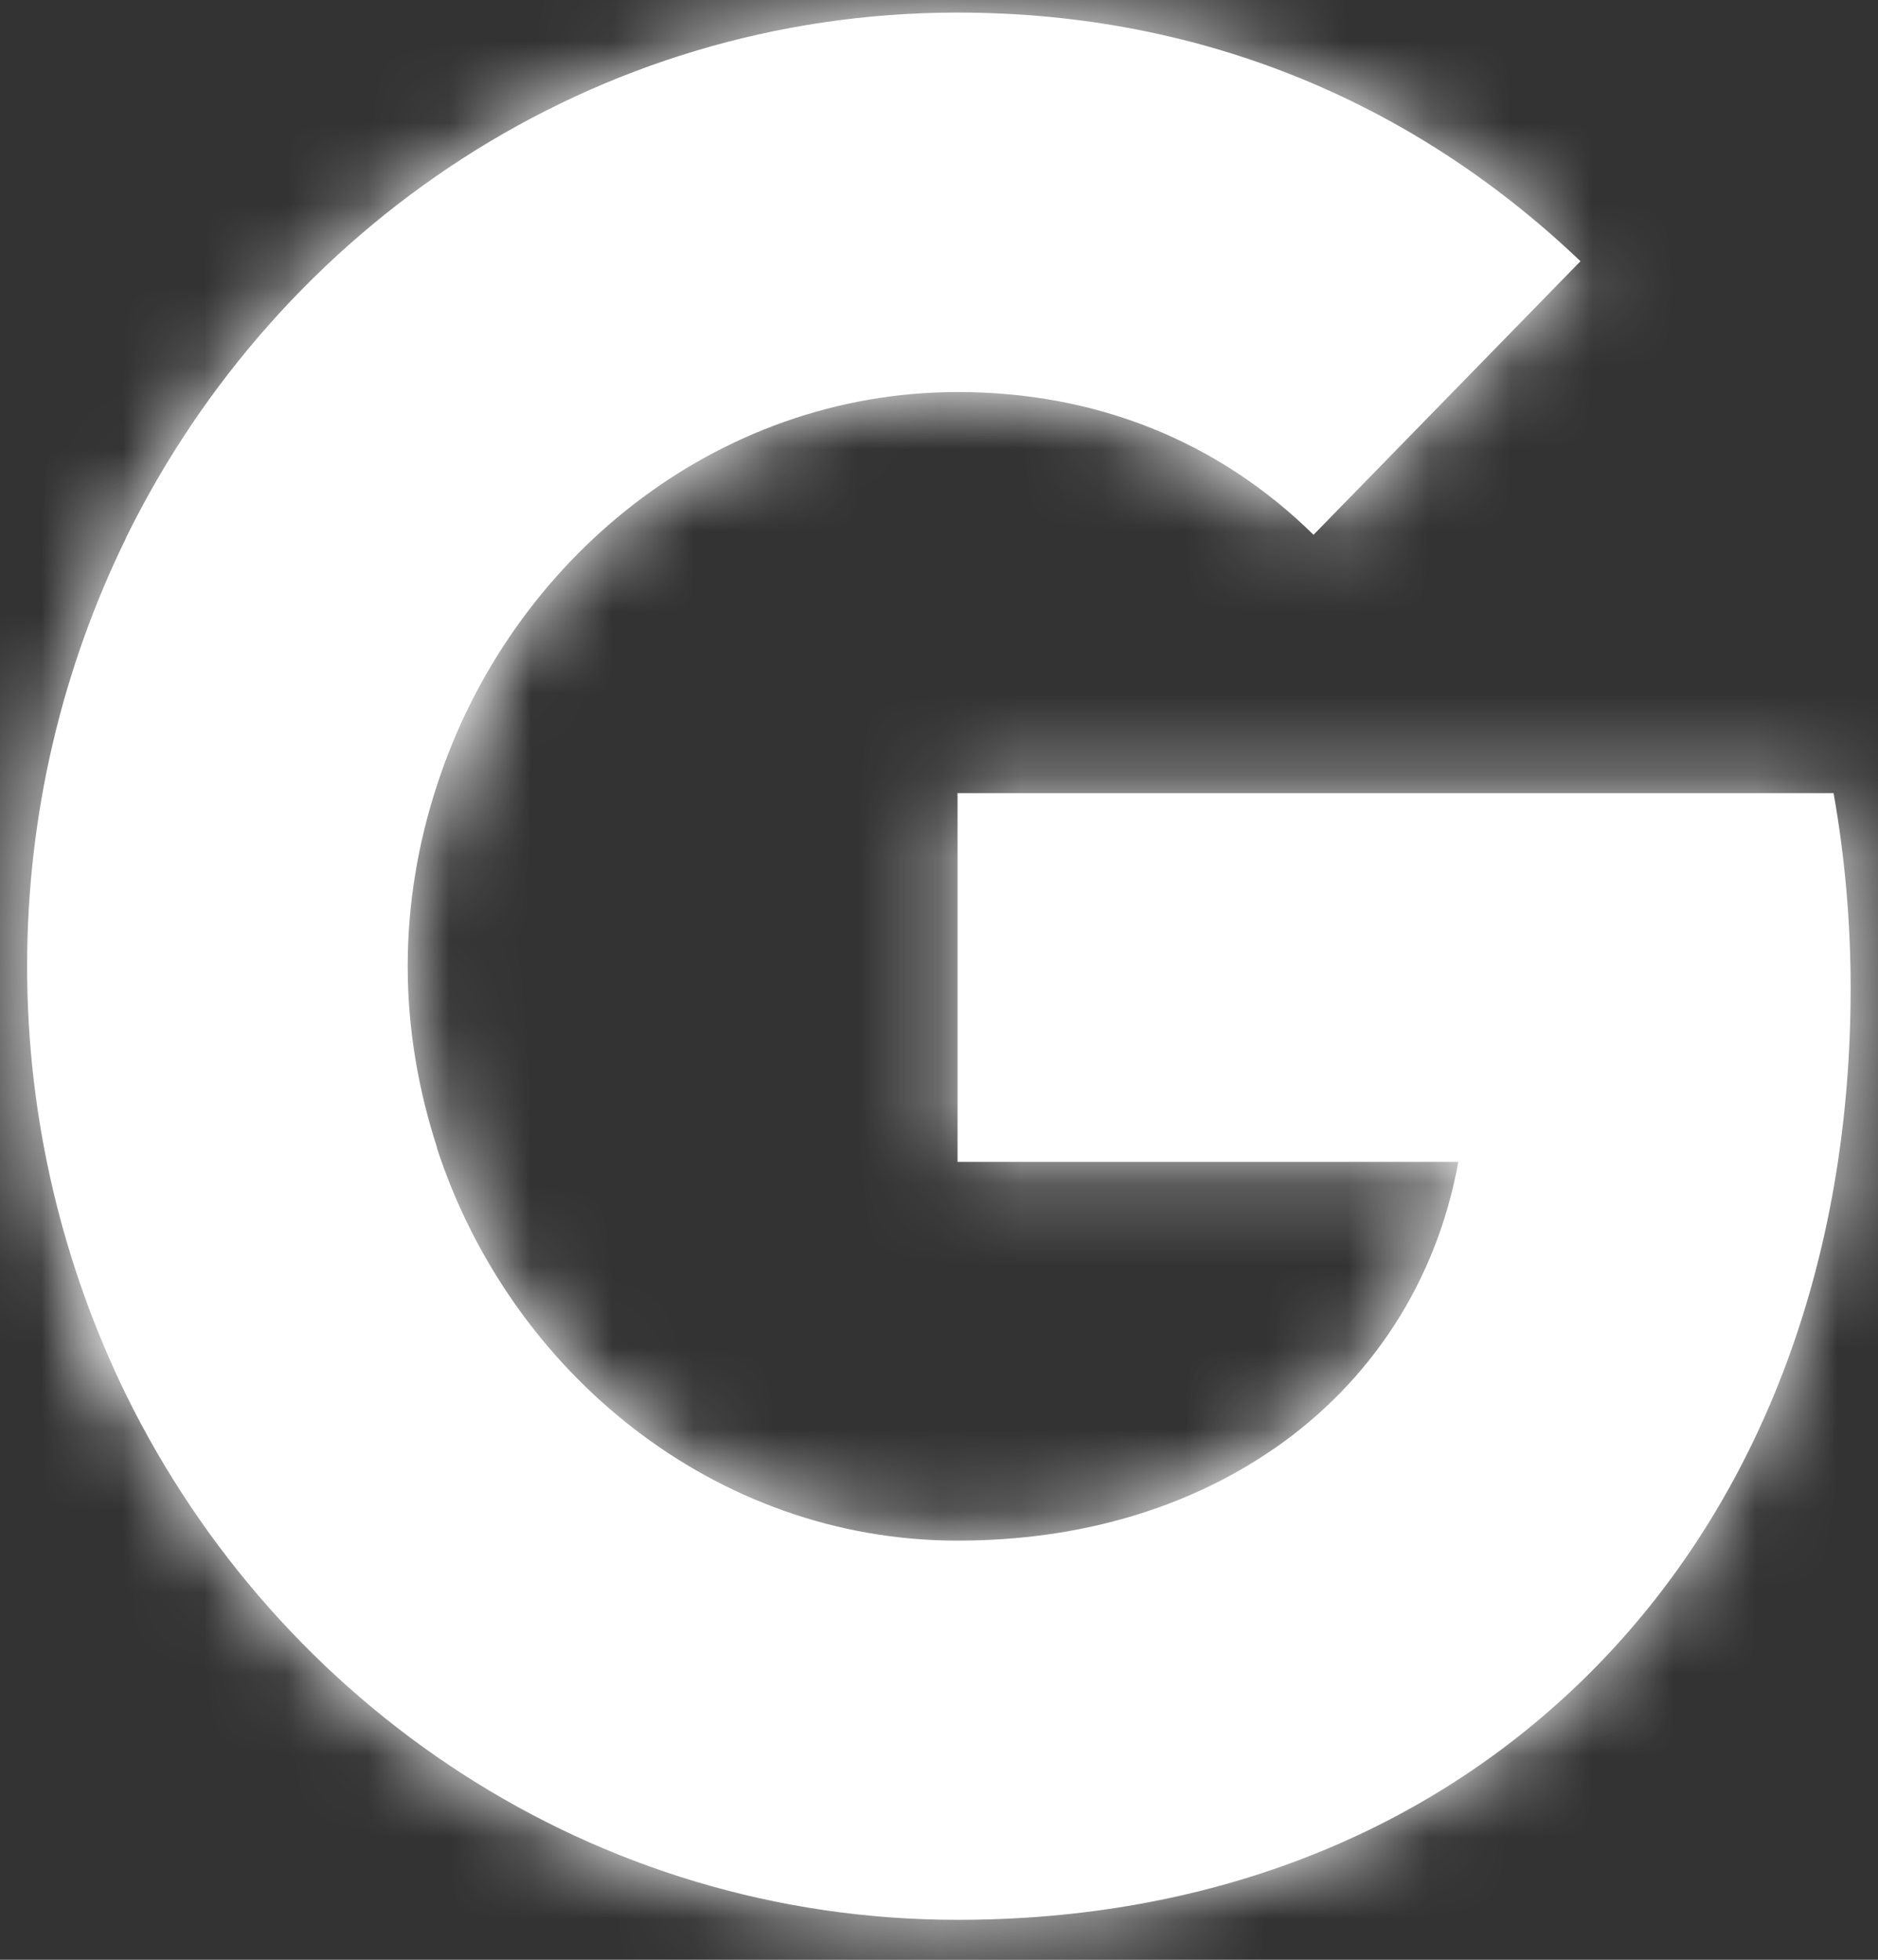 <svg width="23" height="24" viewBox="0 0 23 24" fill="none" xmlns="http://www.w3.org/2000/svg">
<rect x="0" y="0" width="23" height="24" fill="#333333" stroke="none"/>
<path d="M11.727 9.71V14.229H17.86C17.596 15.69 16.793 16.925 15.585 17.754V20.686H19.267C21.423 18.653 22.665 15.658 22.665 12.101C22.665 11.272 22.591 10.477 22.456 9.713H11.724L11.727 9.71Z" fill="white"/>
<mask id="mask0_1_2" style="mask-type:luminance" maskUnits="userSpaceOnUse" x="11" y="9" width="12" height="12">
<path d="M11.727 9.71V14.229H17.86C17.596 15.69 16.793 16.925 15.585 17.754V20.686H19.267C21.423 18.653 22.665 15.658 22.665 12.101C22.665 11.272 22.591 10.477 22.456 9.713H11.724L11.727 9.71Z" fill="white"/>
</mask>
<g mask="url(#mask0_1_2)">
<path d="M29 3.221H5.398V27.169H29V3.221Z" fill="white"/>
</g>
<path d="M1.543 14.053V17.079C3.42 20.897 7.271 23.511 11.727 23.511C14.803 23.511 17.384 22.465 19.27 20.683L15.588 17.751C14.566 18.452 13.26 18.867 11.727 18.867C8.759 18.867 6.247 16.812 5.349 14.053H1.54H1.543Z" fill="white"/>
<mask id="mask1_1_2" style="mask-type:luminance" maskUnits="userSpaceOnUse" x="1" y="14" width="19" height="10">
<path d="M1.543 14.053V17.079C3.42 20.897 7.271 23.511 11.727 23.511C14.803 23.511 17.384 22.465 19.27 20.683L15.588 17.751C14.566 18.452 13.26 18.867 11.727 18.867C8.759 18.867 6.247 16.812 5.349 14.053H1.54H1.543Z" fill="white"/>
</mask>
<g mask="url(#mask1_1_2)">
<path d="M25.599 7.564H-4.789V30H25.599V7.564Z" fill="white"/>
</g>
<path d="M1.543 6.59C0.771 8.167 0.332 9.949 0.332 11.834C0.332 13.72 0.774 15.501 1.543 17.079L5.352 14.053C5.125 13.352 4.993 12.604 4.993 11.834C4.993 11.064 5.122 10.316 5.352 9.616V6.59H1.543Z" fill="white"/>
<mask id="mask2_1_2" style="mask-type:luminance" maskUnits="userSpaceOnUse" x="0" y="6" width="6" height="12">
<path d="M1.543 6.59C0.771 8.167 0.332 9.949 0.332 11.834C0.332 13.72 0.774 15.501 1.543 17.079L5.352 14.053C5.125 13.352 4.993 12.604 4.993 11.834C4.993 11.064 5.122 10.316 5.352 9.616V6.59H1.543Z" fill="white"/>
</mask>
<g mask="url(#mask2_1_2)">
<path d="M11.681 0.101H-6V23.568H11.681V0.101Z" fill="white"/>
</g>
<path d="M1.543 6.589L5.352 9.616C6.247 6.857 8.762 4.801 11.73 4.801C13.404 4.801 14.907 5.389 16.087 6.549L19.356 3.199C17.378 1.313 14.799 0.154 11.727 0.154C7.271 0.154 3.417 2.772 1.543 6.586" fill="white"/>
<mask id="mask3_1_2" style="mask-type:luminance" maskUnits="userSpaceOnUse" x="1" y="0" width="19" height="10">
<path d="M1.543 6.589L5.352 9.616C6.247 6.857 8.762 4.801 11.73 4.801C13.404 4.801 14.907 5.389 16.087 6.549L19.356 3.199C17.378 1.313 14.799 0.154 11.727 0.154C7.271 0.154 3.417 2.772 1.543 6.586" fill="white"/>
</mask>
<g mask="url(#mask3_1_2)">
<path d="M26.734 0H-3.737V22.436H26.734V0Z" fill="white"/>
</g>
</svg>
